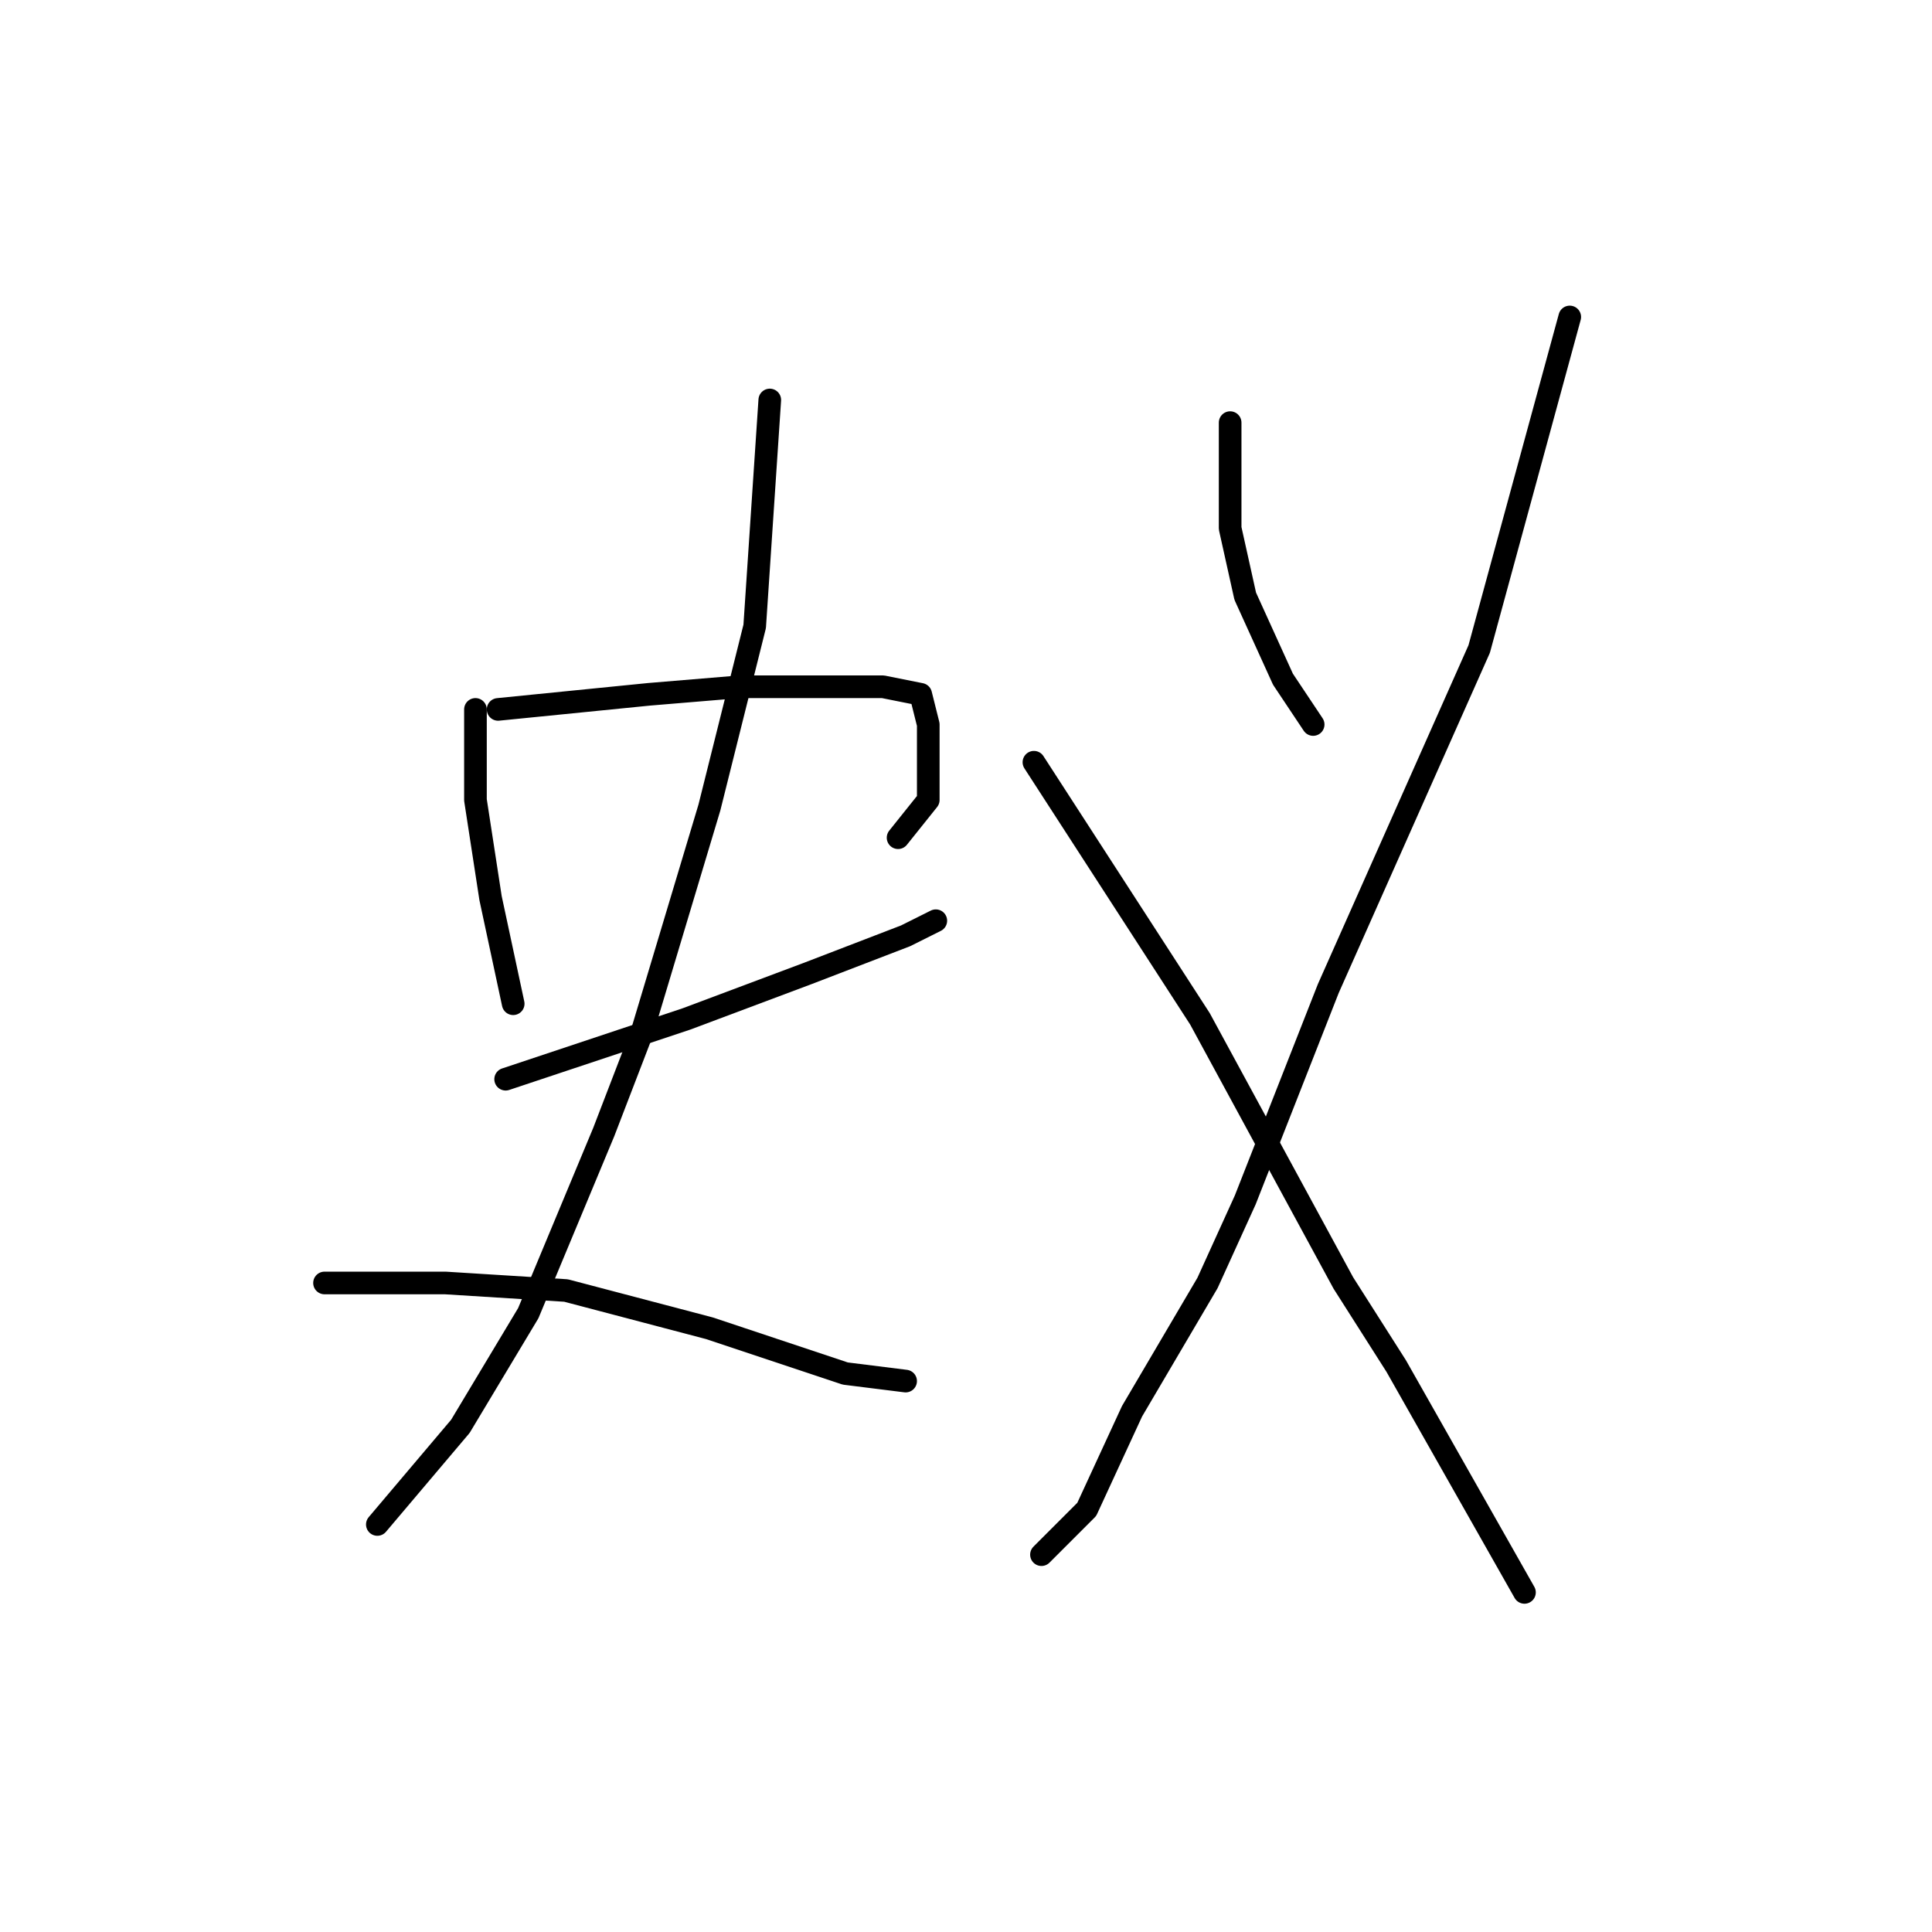 <?xml version="1.0" standalone="no"?>
    <svg width="256" height="256" xmlns="http://www.w3.org/2000/svg" version="1.1">
    <polyline stroke="black" stroke-width="3" stroke-linecap="round" fill="transparent" stroke-linejoin="round" points="63 94 63 100 63 106 65 119 68 133 68 133 " />
        <polyline stroke="black" stroke-width="3" stroke-linecap="round" fill="transparent" stroke-linejoin="round" points="66 94 76 93 86 92 98 91 109 91 117 91 122 92 123 96 123 106 119 111 119 111 " />
        <polyline stroke="black" stroke-width="3" stroke-linecap="round" fill="transparent" stroke-linejoin="round" points="67 143 79 139 91 135 107 129 120 124 124 122 124 122 " />
        <polyline stroke="black" stroke-width="3" stroke-linecap="round" fill="transparent" stroke-linejoin="round" points="102 53 101 68 100 83 94 107 85 137 80 150 70 174 61 189 50 202 50 202 " />
        <polyline stroke="black" stroke-width="3" stroke-linecap="round" fill="transparent" stroke-linejoin="round" points="43 170 51 170 59 170 75 171 94 176 112 182 120 183 120 183 " />
        <polyline stroke="black" stroke-width="3" stroke-linecap="round" fill="transparent" stroke-linejoin="round" points="163 56 163 63 163 70 165 79 170 90 174 96 174 96 " />
        <polyline stroke="black" stroke-width="3" stroke-linecap="round" fill="transparent" stroke-linejoin="round" points="208 42 202 64 196 86 176 131 165 159 160 170 150 187 144 200 138 206 138 206 " />
        <polyline stroke="black" stroke-width="3" stroke-linecap="round" fill="transparent" stroke-linejoin="round" points="137 101 148 118 159 135 178 170 185 181 202 211 202 211 " />
        </svg>